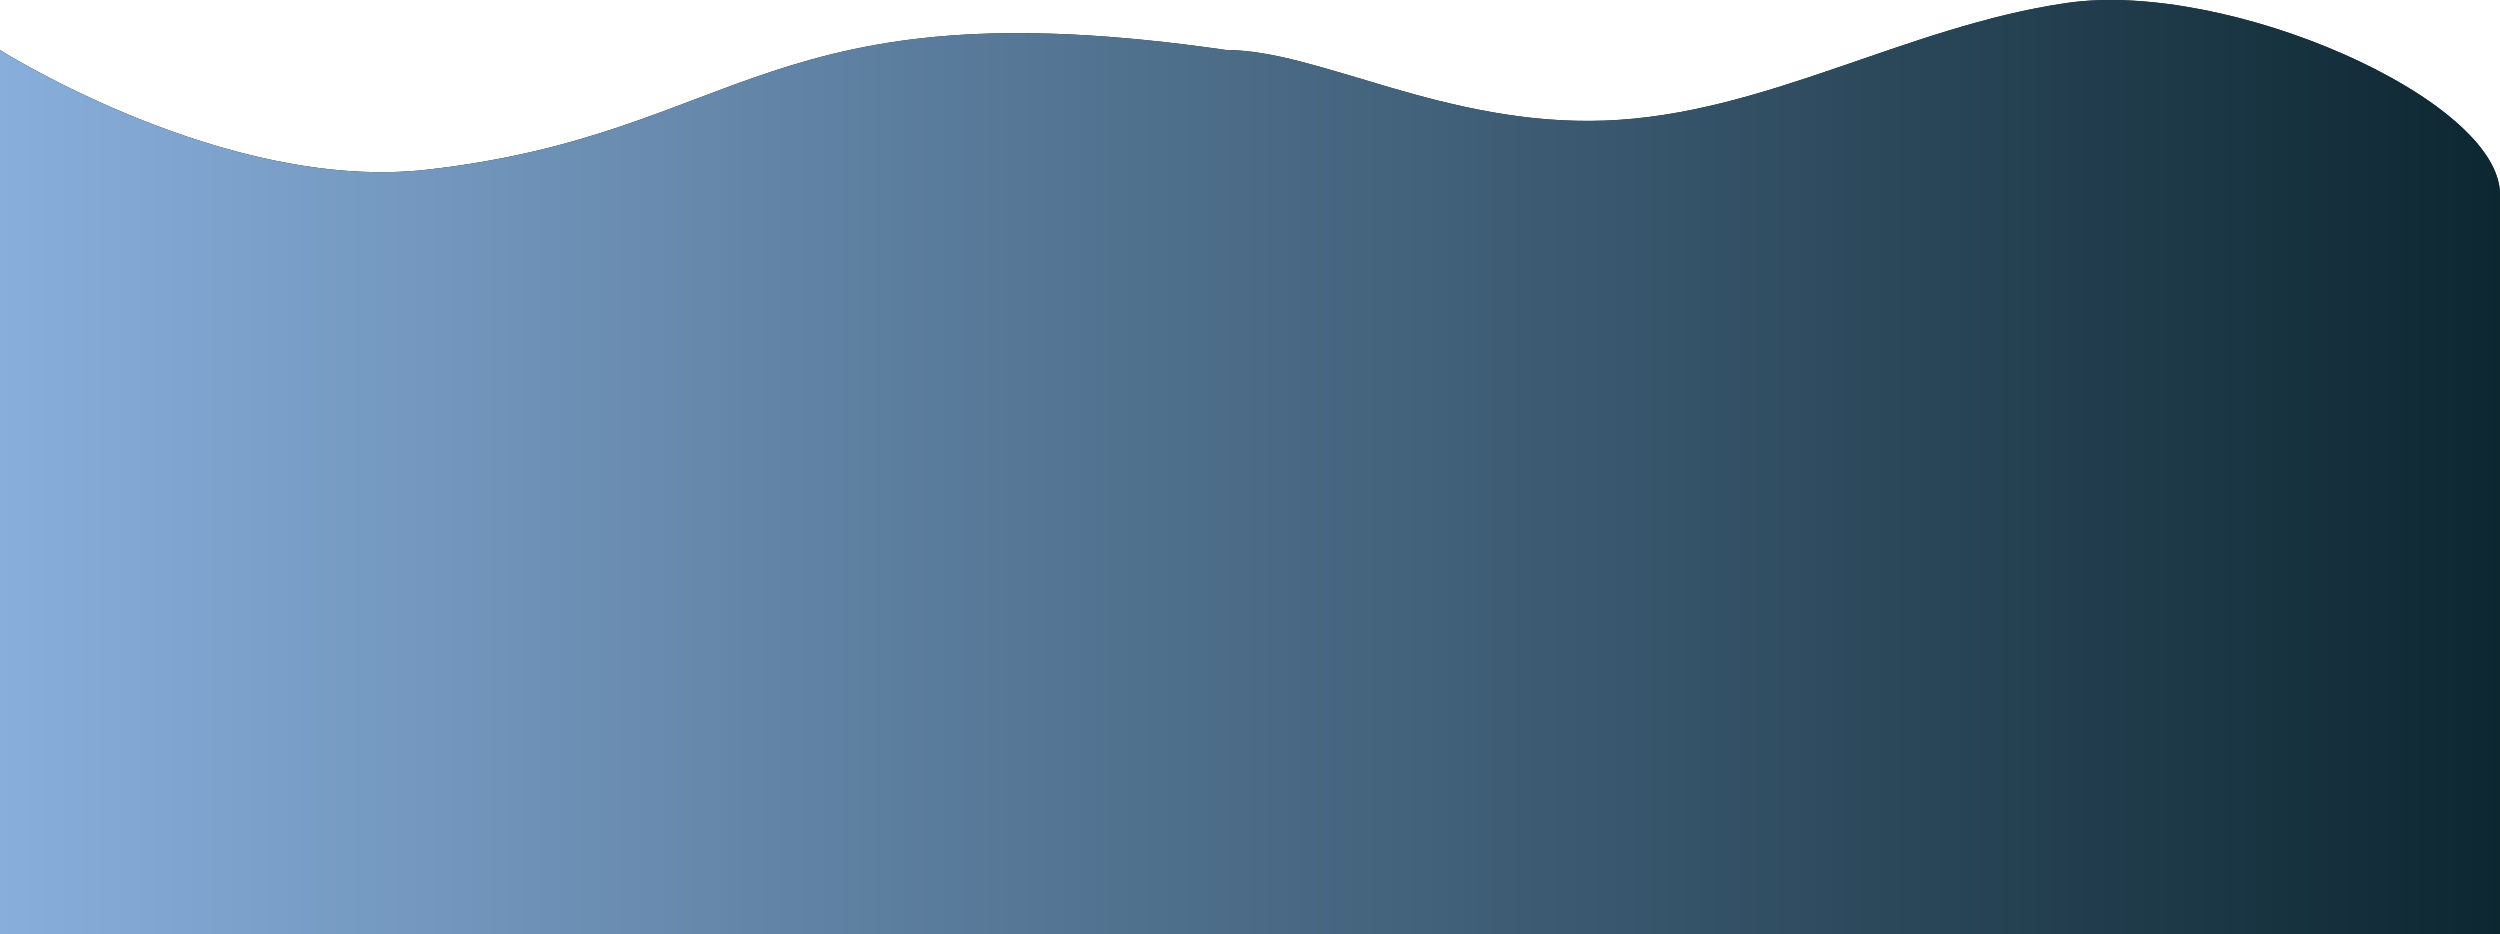 <svg width="744" height="278" viewBox="0 0 744 278" fill="none" xmlns="http://www.w3.org/2000/svg">
<path d="M744 57.892C744 81.645 744 278 744 278H0C0 278 0 76.471 0 14.892C0 14.892 67.096 57.294 127 50.5C221.5 39.782 227.5 -5 365 14.892C392.361 14.892 430 37.587 477.5 35.892C525 34.197 567 7.892 615 0.892C663 -6.108 744 29.517 744 57.892Z" fill="#0D2731"/>
<path d="M744 57.892C744 81.645 744 278 744 278H0C0 278 0 76.471 0 14.892C0 14.892 67.096 57.294 127 50.5C221.5 39.782 227.5 -5 365 14.892C392.361 14.892 430 37.587 477.5 35.892C525 34.197 567 7.892 615 0.892C663 -6.108 744 29.517 744 57.892Z" fill="url(#paint0_linear_531_823)"/>
<defs>
<linearGradient id="paint0_linear_531_823" x1="744" y1="197.743" x2="-0.097" y2="197.743" gradientUnits="userSpaceOnUse">
<stop stop-color="#0D2731"/>
<stop offset="1" stop-color="#88AEDB"/>
</linearGradient>
</defs>
</svg>
